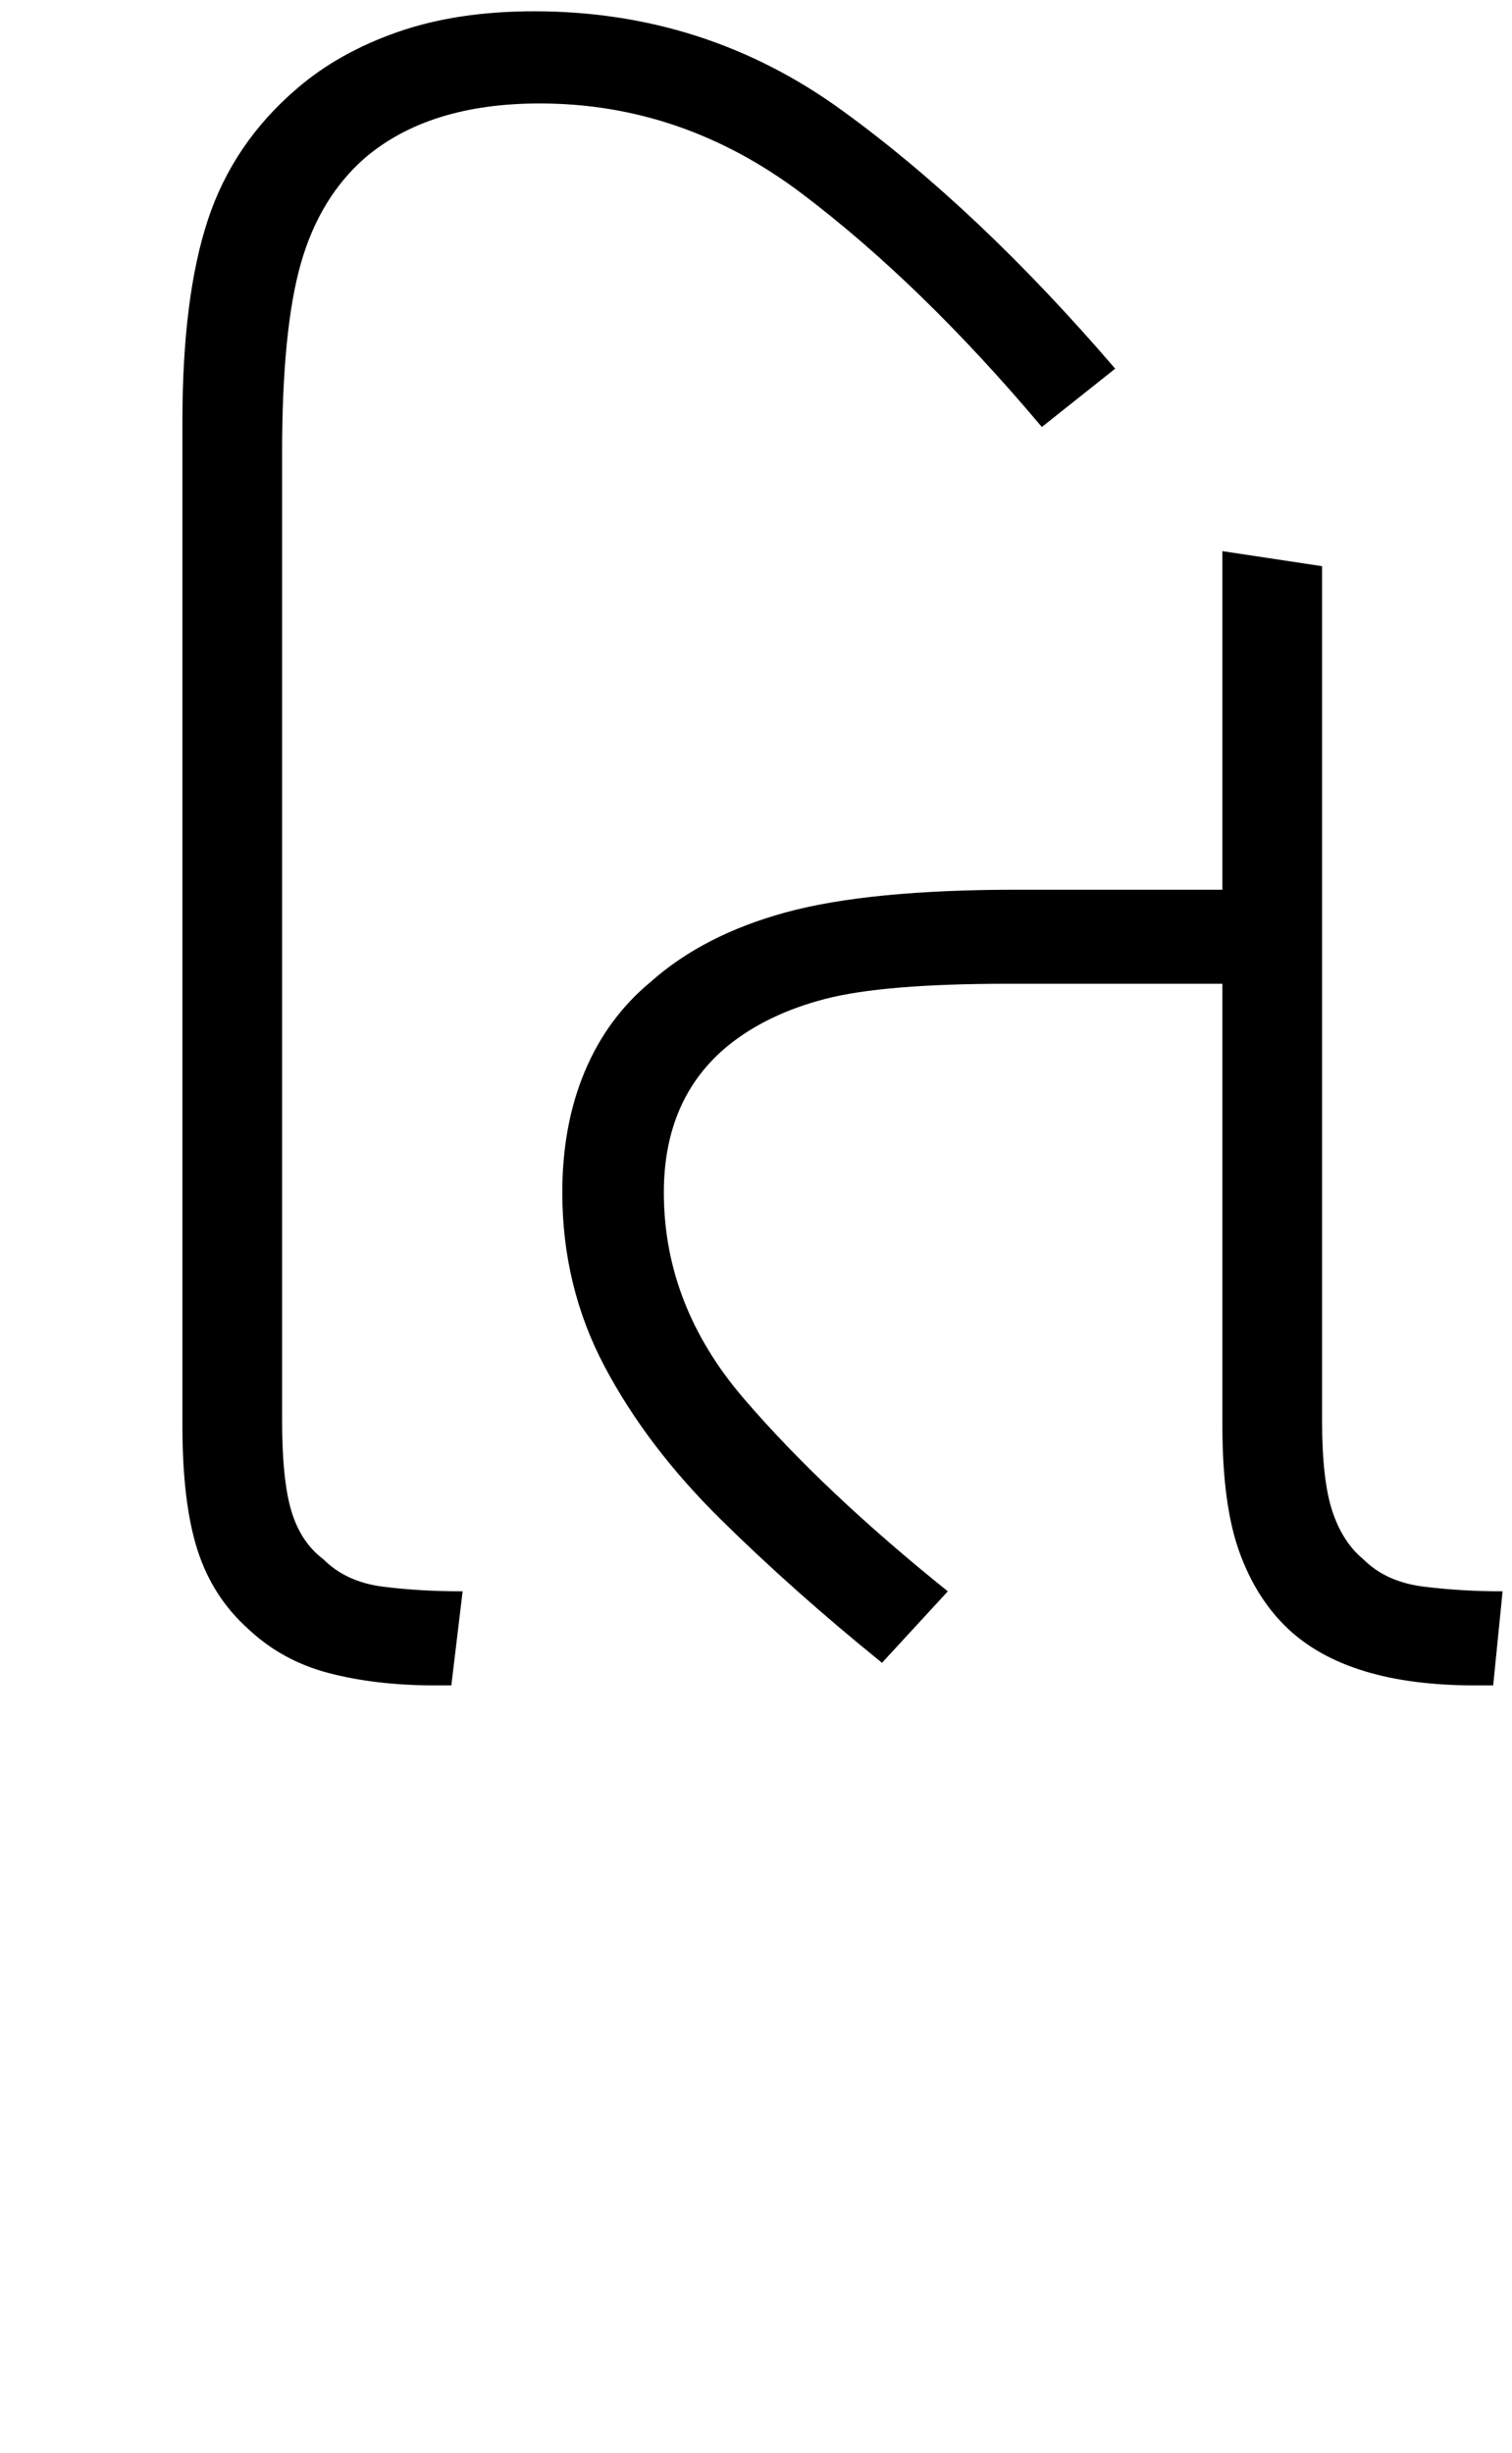 <svg xmlns="http://www.w3.org/2000/svg" xmlns:xlink="http://www.w3.org/1999/xlink" width="80.4" height="130.4"><path d="M24 89.60L23.10 89.60Q20 89.60 17.50 88.95Q15 88.30 13.20 86.60L13.20 86.60Q11.30 84.90 10.50 82.40Q9.70 79.90 9.70 75.80L9.70 75.80L9.70 22.40Q9.70 15.80 11.05 11.70Q12.40 7.60 15.80 4.70L15.80 4.70Q18 2.80 21.15 1.70Q24.30 0.60 28.40 0.60L28.40 0.60Q37.50 0.60 44.75 5.85Q52 11.10 59.30 19.60L59.30 19.60L55.40 22.70Q49 15.10 42.65 10.30Q36.30 5.50 28.70 5.50L28.70 5.50Q22.80 5.50 19.40 8.40L19.40 8.40Q17 10.50 16 14Q15 17.50 15 24.10L15 24.10L15 75.50Q15 78.70 15.50 80.35Q16 82.00 17.20 82.90L17.20 82.90Q18.40 84.10 20.35 84.35Q22.30 84.60 24.60 84.60L24.60 84.60L24 89.60ZM50.40 84.60L46.90 88.40Q42.20 84.60 38.30 80.75Q34.40 76.90 32.15 72.65Q29.90 68.40 29.90 63.40L29.90 63.40Q29.90 59.80 31.10 56.95Q32.30 54.10 34.60 52.20L34.60 52.20Q37.40 49.70 41.80 48.50Q46.20 47.30 54.10 47.30L54.10 47.30L65 47.30L65 29.30L70.30 30.10L70.30 75.50Q70.30 78.70 70.85 80.35Q71.40 82.00 72.50 82.90L72.50 82.90Q73.70 84.10 75.70 84.35Q77.70 84.60 79.90 84.60L79.90 84.60L79.40 89.60L78.40 89.60Q71.70 89.60 68.50 86.60L68.50 86.60Q66.80 85.00 65.90 82.50Q65 80 65 75.80L65 75.80L65 52.30L53.60 52.30Q47 52.30 43.90 53.10Q40.80 53.90 38.70 55.60L38.70 55.60Q35.30 58.40 35.30 63.40L35.30 63.40Q35.30 69.40 39.55 74.35Q43.80 79.30 50.40 84.60L50.40 84.60Z"/></svg>